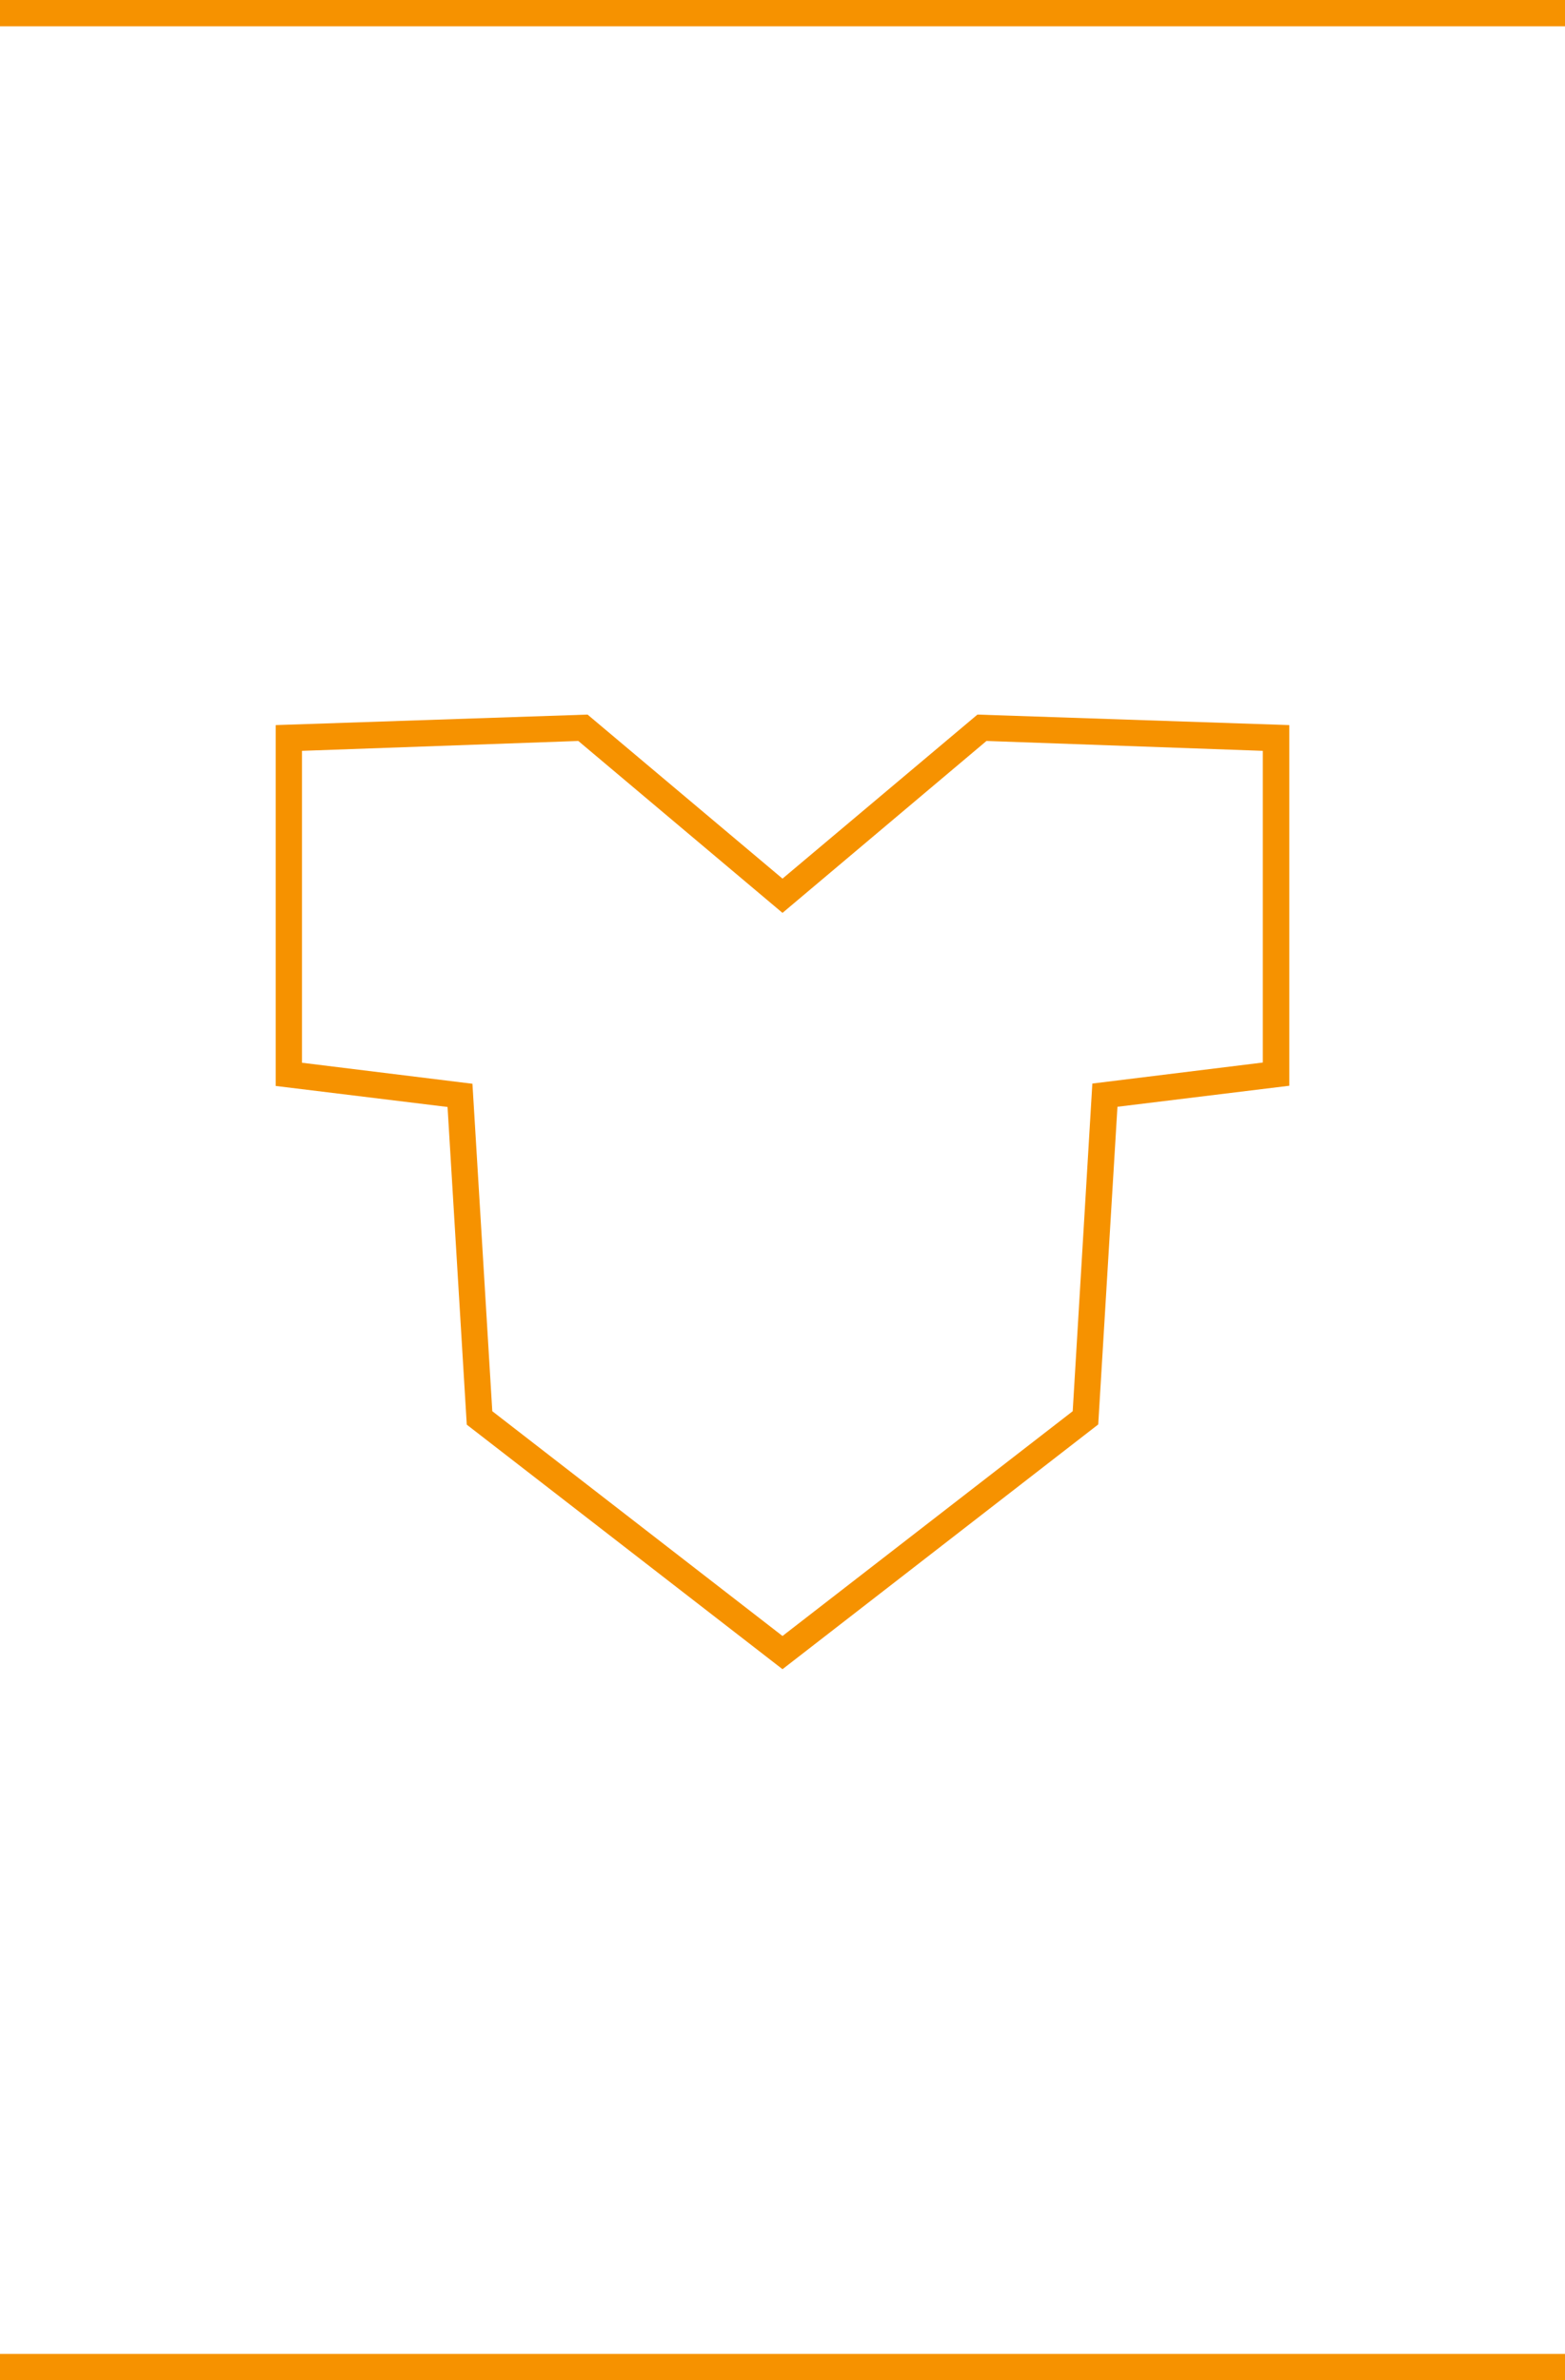 <svg xmlns="http://www.w3.org/2000/svg" viewBox="0 0 149 226.5"><defs><style>.cls-1{fill:#f69200;}.cls-2{fill:none;stroke:#f69200;stroke-miterlimit:10;stroke-width:2.5px;}</style></defs><g id="Layer_2" data-name="Layer 2"><g id="Layer_1-2" data-name="Layer 1"><path class="cls-1" d="M74.5,158.84,44.44,135.57l-1.83-30.23-16.36-2V69L55.94,68,74.5,83.61,93.06,68,122.75,69v34.32l-16.36,2-1.83,30.23ZM46.87,134.29,74.5,155.68l27.63-21.39L104,103.11l16.23-2V71.45l-26.31-.94L74.5,86.87,55.06,70.51l-26.31.94v29.68l16.23,2Z"/><line class="cls-2" y1="1.25" x2="149" y2="1.25"/><line class="cls-2" x1="149" y1="225.25" y2="225.25"/></g></g></svg>